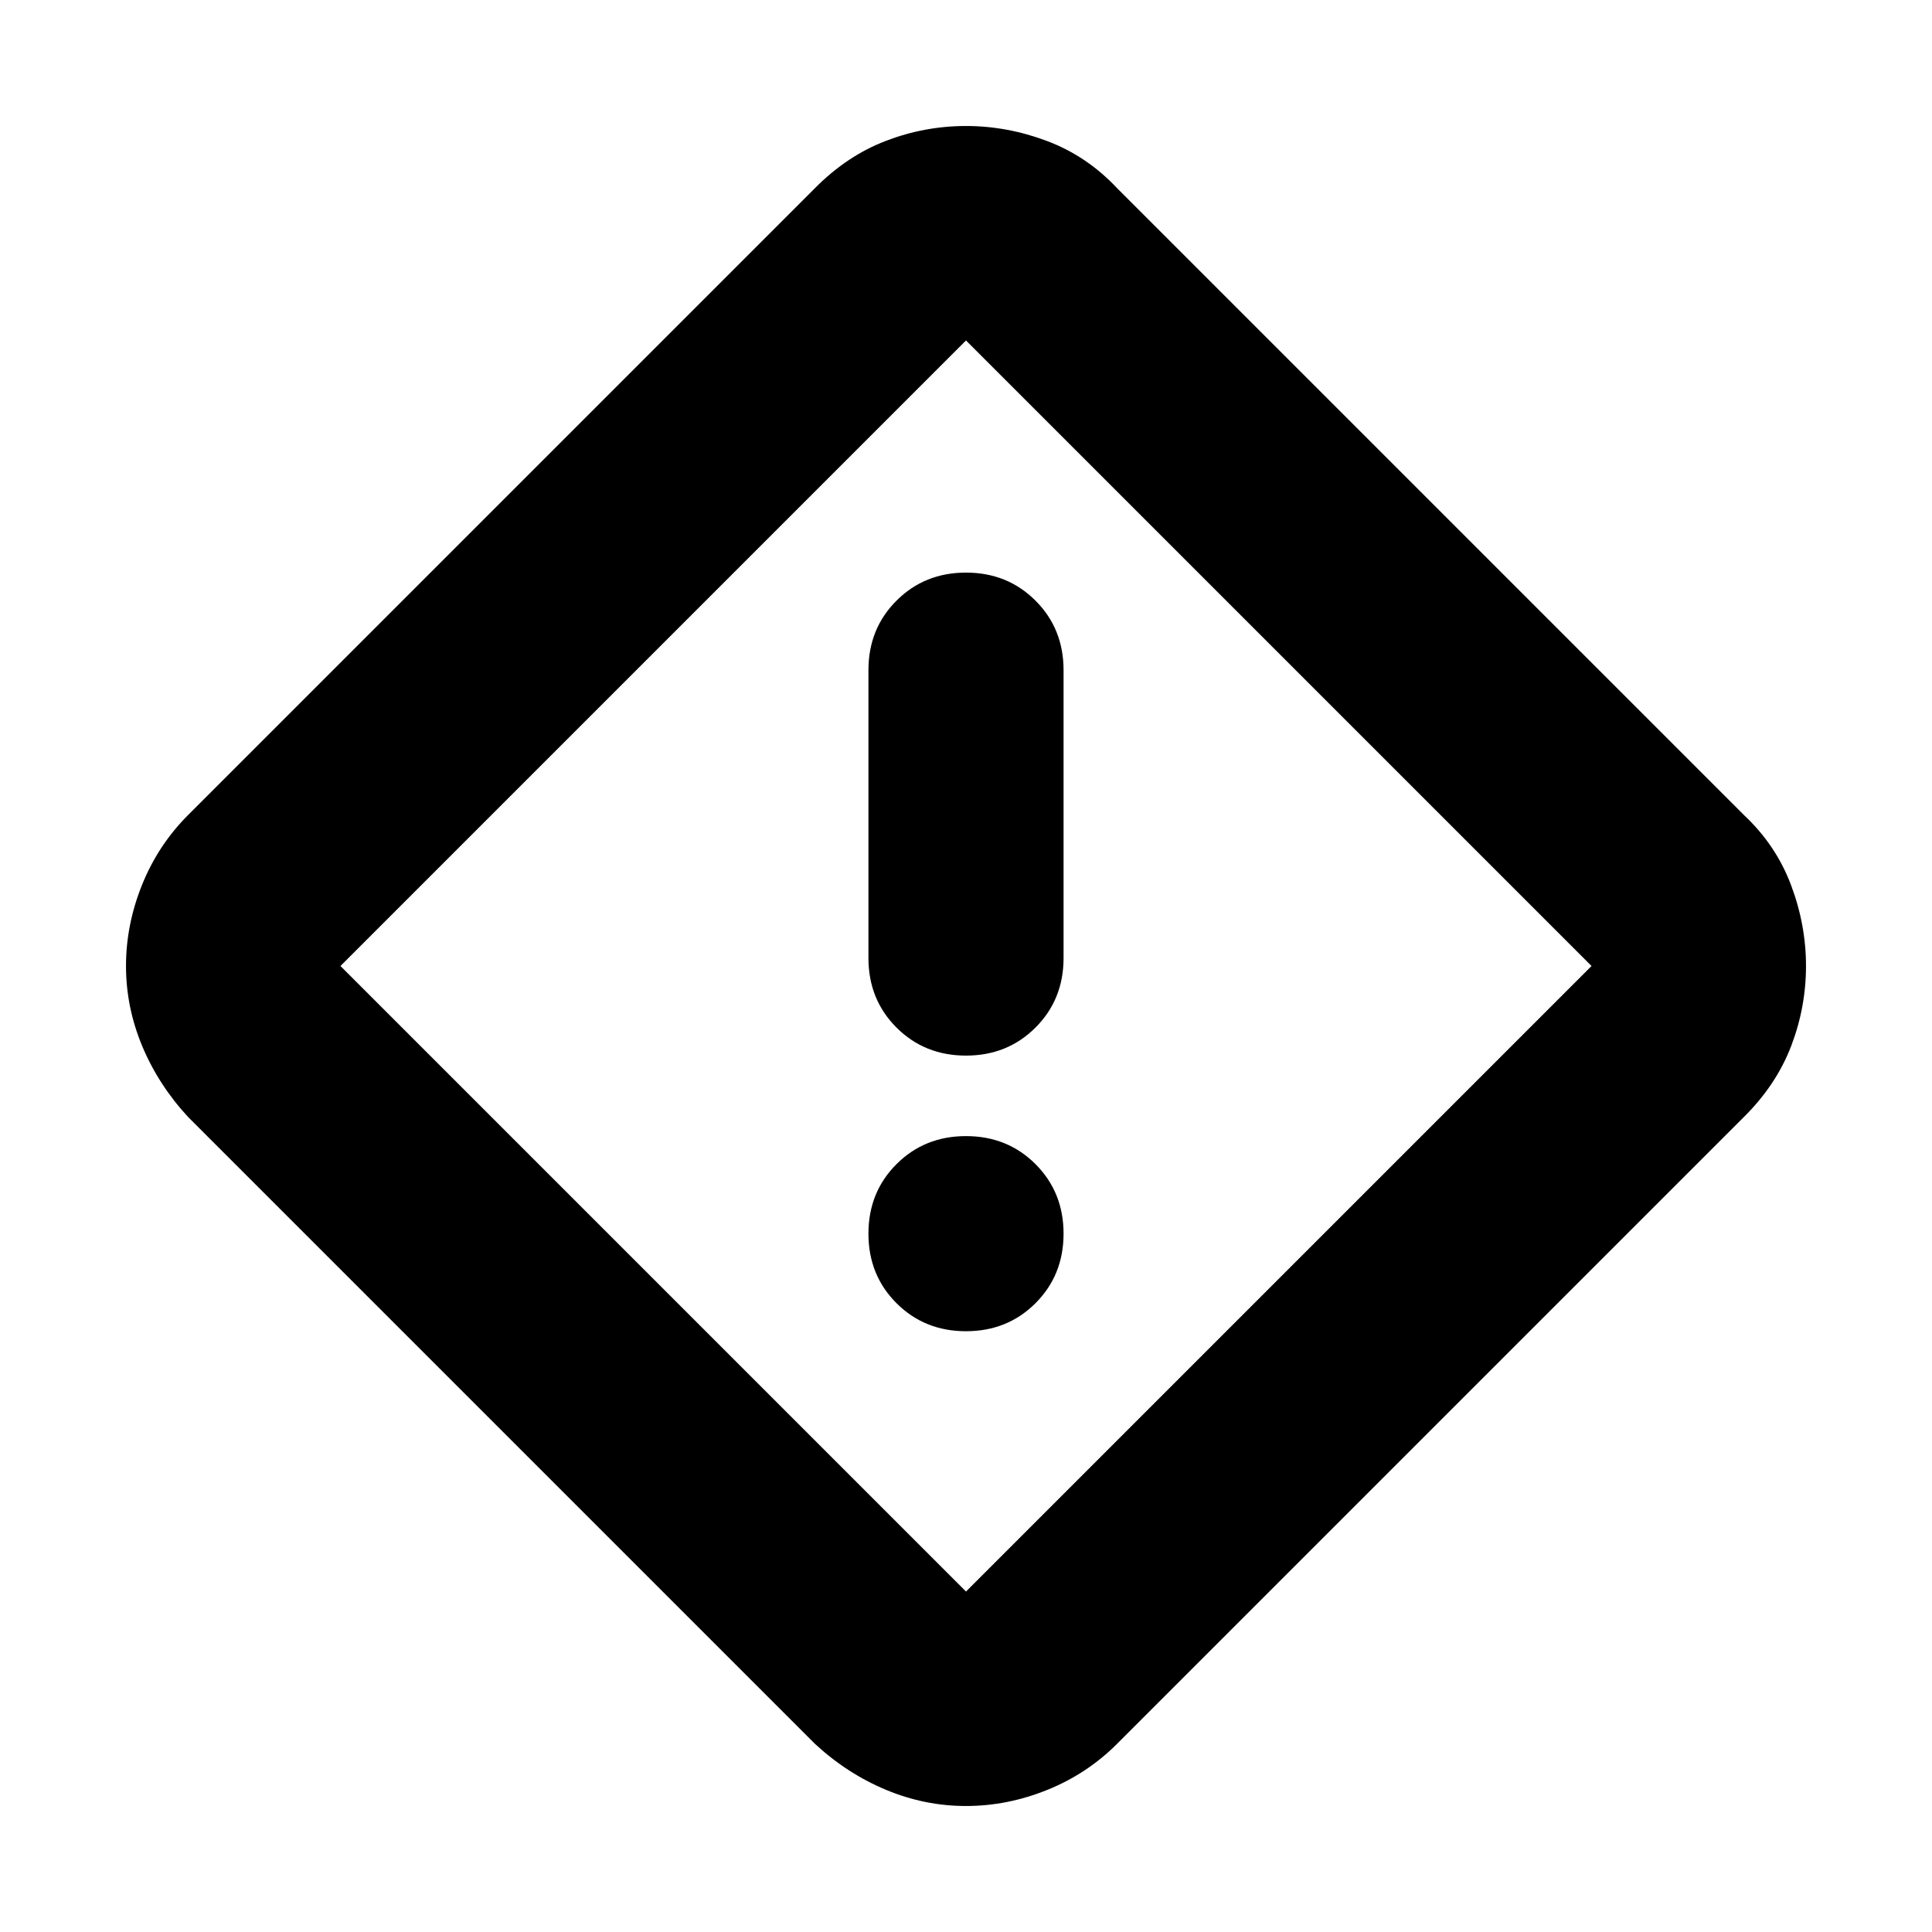 <svg xmlns="http://www.w3.org/2000/svg" height="24" viewBox="0 -960 960 960" width="24"><path d="M480-62.608q-20.522 0-39.82-8.064-19.297-8.065-35.268-22.85l-311.39-311.39q-14.785-15.971-22.85-35.268-8.064-19.298-8.064-39.82 0-20.522 7.978-40.327 7.979-19.804 22.935-34.761l311.391-311.391Q420.883-882.607 440.18-890q19.298-7.392 39.82-7.392 20.522 0 40.327 7.478 19.804 7.479 34.761 23.435l311.391 311.391q15.956 14.957 23.435 34.761 7.478 19.805 7.478 40.327T890-440.18q-7.393 19.297-23.521 35.268L555.088-93.522q-14.957 14.957-34.761 22.936-19.805 7.978-40.327 7.978Zm0-106.566L790.826-480 480-790.826 169.174-480 480-169.174Zm0-266.304q20.603 0 34.541-13.938 13.938-13.937 13.938-34.541v-143.042q0-20.604-13.938-34.541-13.938-13.938-34.541-13.938-20.603 0-34.541 13.938-13.938 13.937-13.938 34.541v143.042q0 20.604 13.938 34.541 13.938 13.938 34.541 13.938Zm0 136.957q20.603 0 34.541-13.937 13.938-13.938 13.938-34.541 0-20.604-13.938-34.541-13.938-13.938-34.541-13.938-20.603 0-34.541 13.938-13.938 13.937-13.938 34.541 0 20.603 13.938 34.541 13.938 13.937 34.541 13.937ZM480-480Z"/></svg>